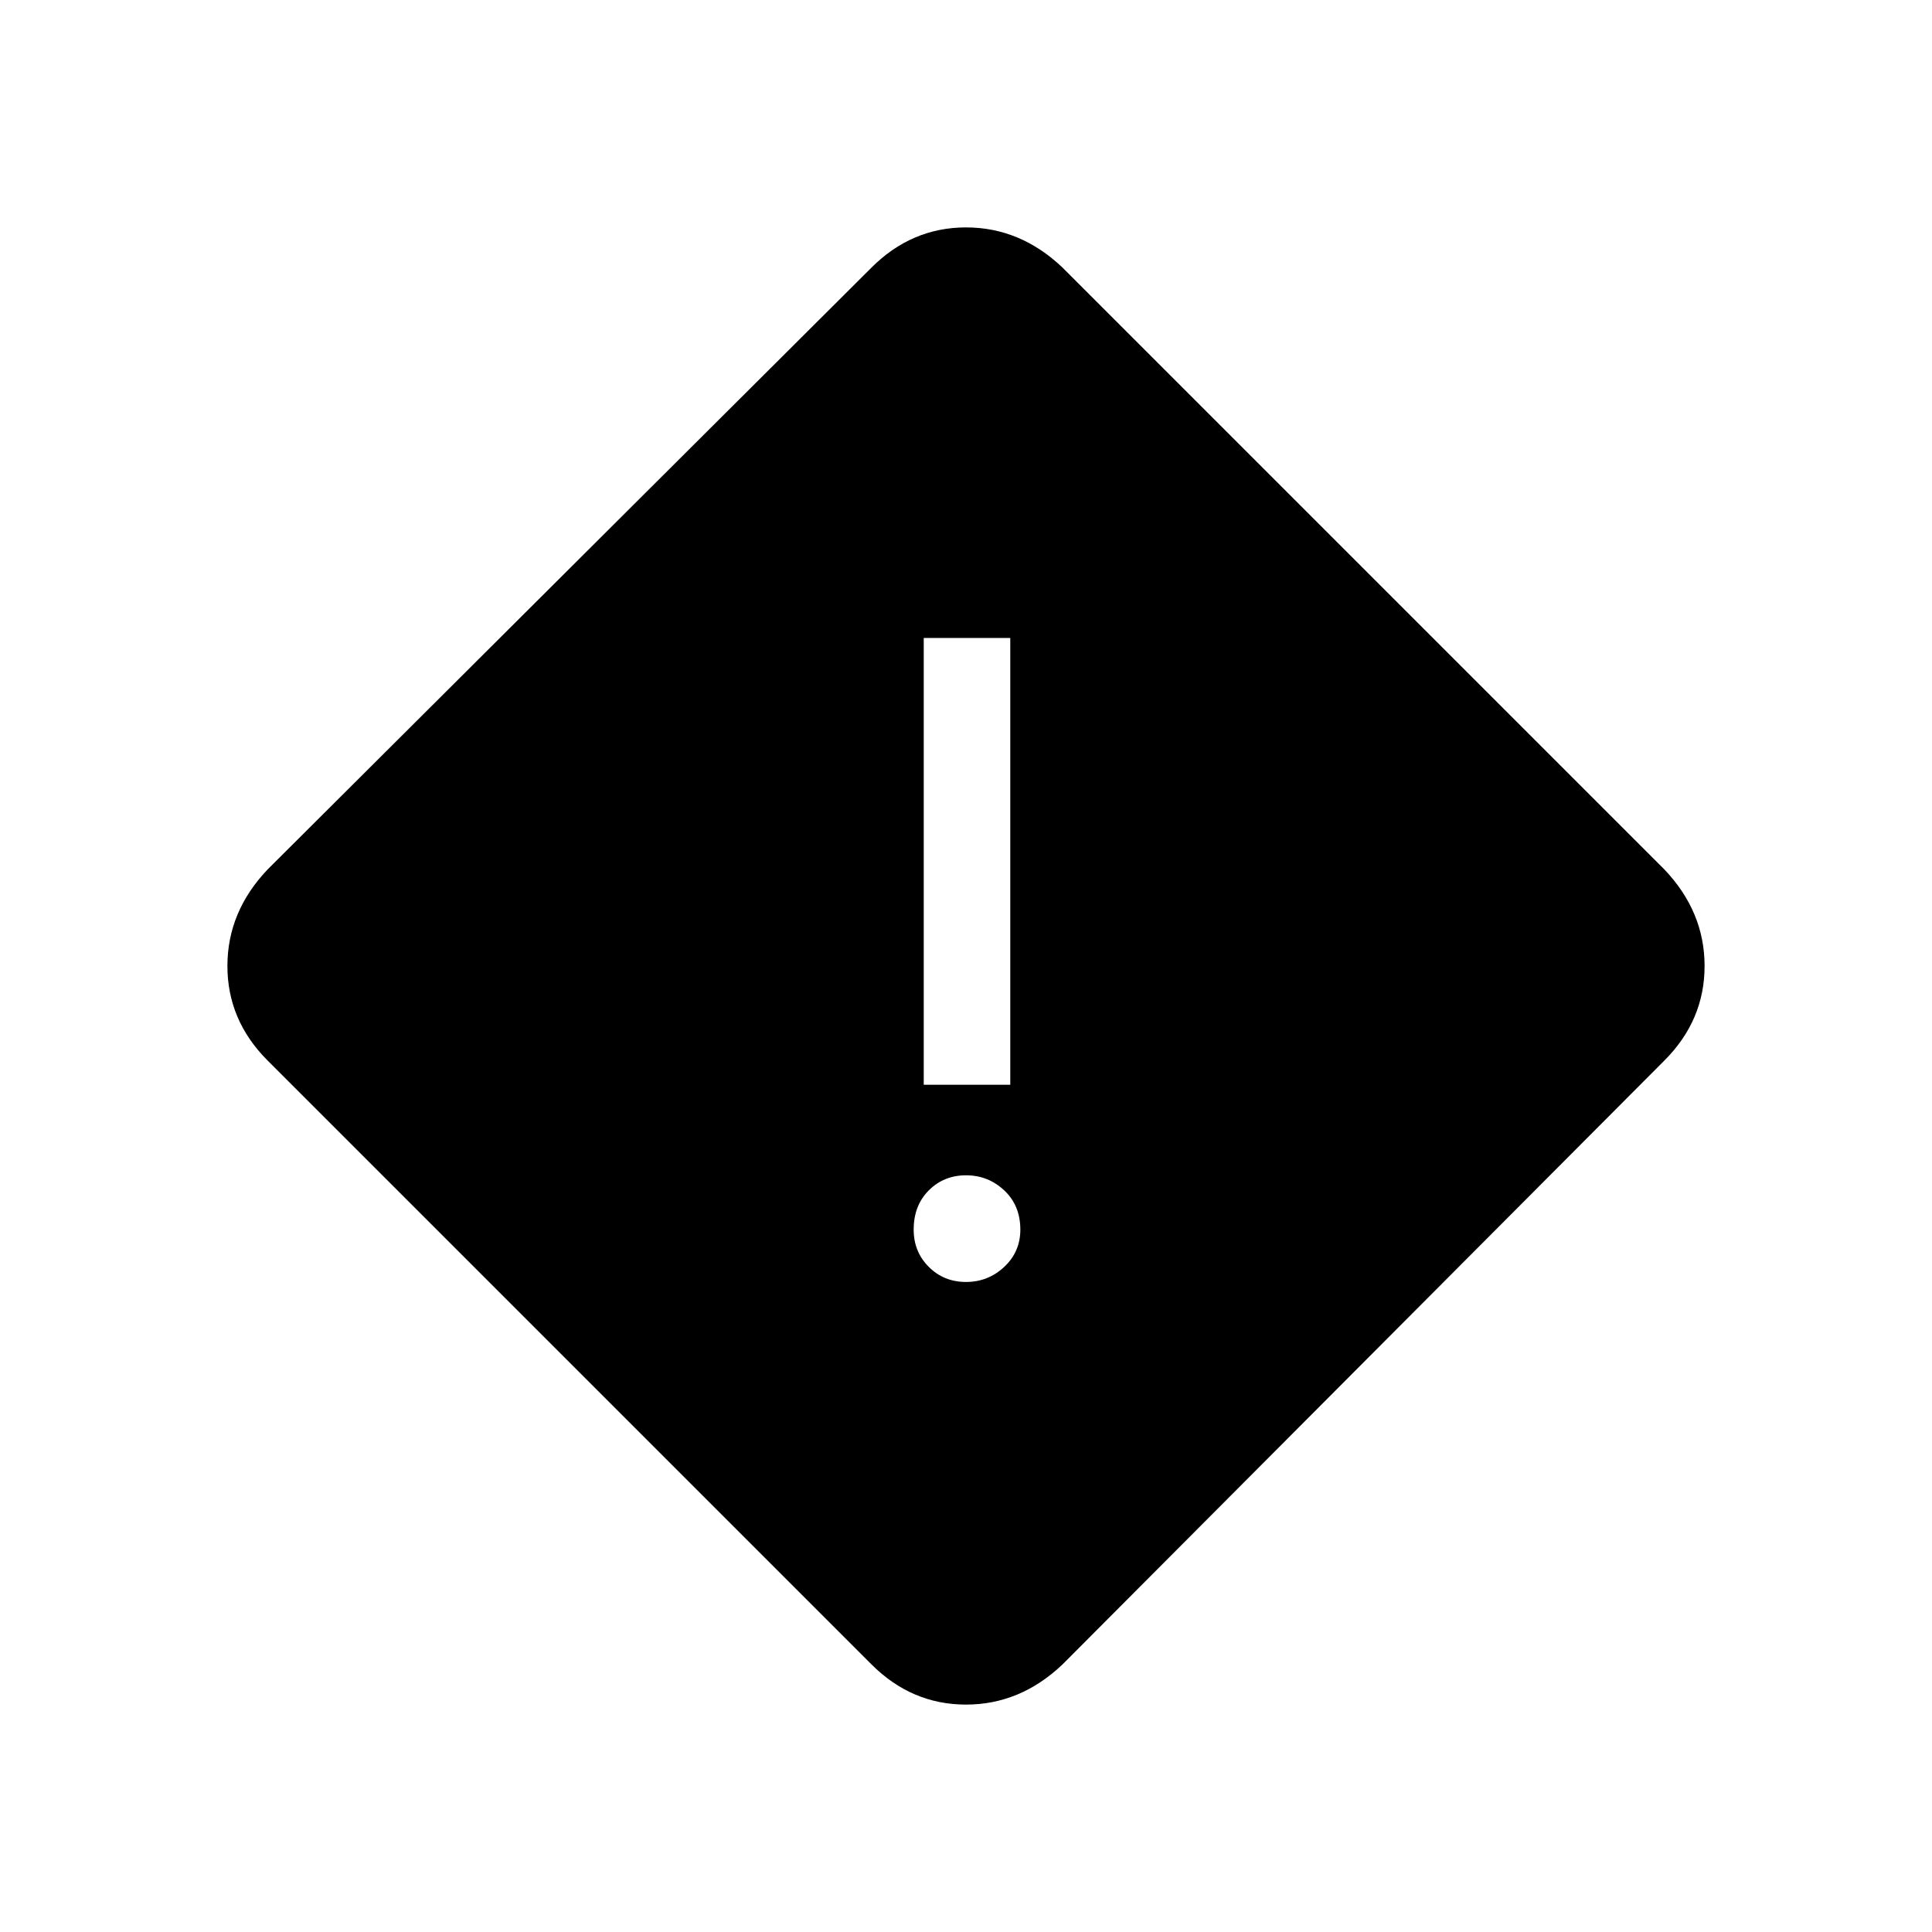 <svg xmlns="http://www.w3.org/2000/svg" height="48" width="48"><path d="M22.95 26.95h2.15v-11.1h-2.15Zm1.05 4.9q.55 0 .95-.375.4-.375.4-.925 0-.6-.4-.975T24 29.2q-.55 0-.925.375t-.375.975q0 .55.375.925t.925.375Zm2.4 9.5q-1.05 1-2.4 1-1.35 0-2.35-1l-15-15q-1-1-1-2.35t1-2.4l15-14.95q1-1 2.35-1t2.4 1L41.35 21.6q1 1.05 1 2.4 0 1.35-1 2.35Z"/></svg>